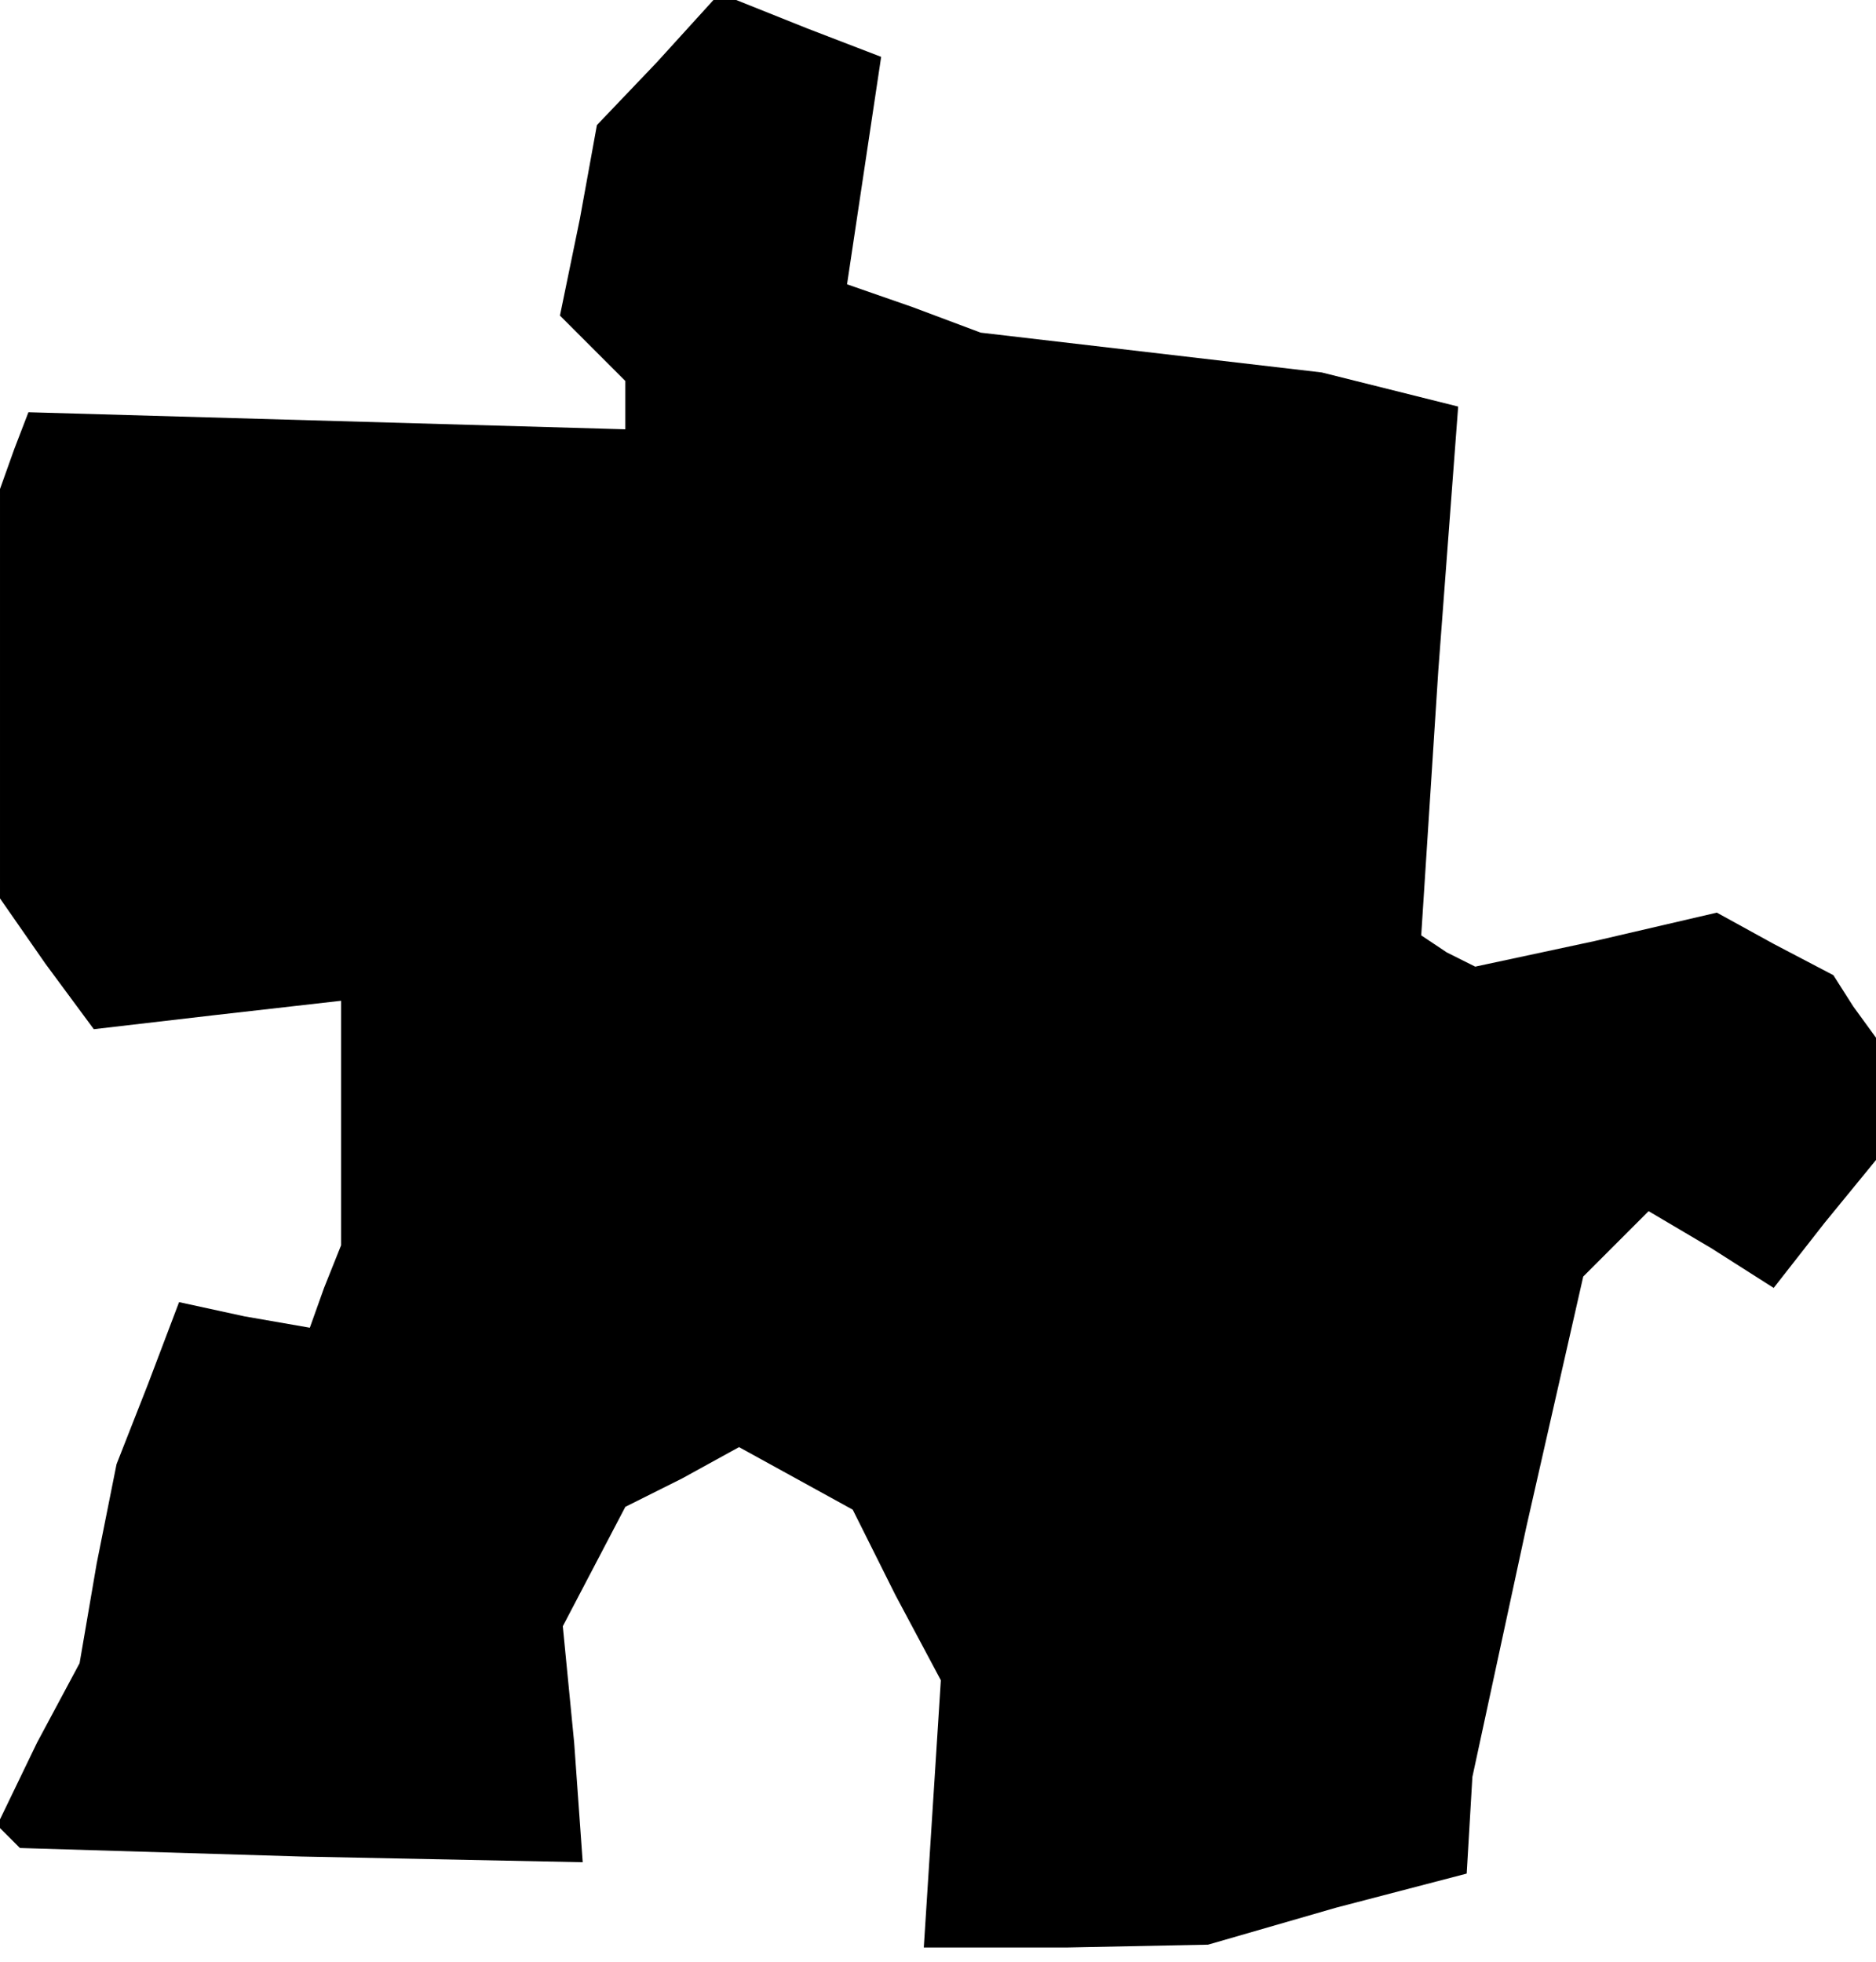 <?xml version="1.0" standalone="no"?>
<!DOCTYPE svg PUBLIC "-//W3C//DTD SVG 20010904//EN"
 "http://www.w3.org/TR/2001/REC-SVG-20010904/DTD/svg10.dtd">
<svg version="1.0" xmlns="http://www.w3.org/2000/svg"
 width="66pt" height="69pt" viewBox="0 0 66 69"
 preserveAspectRatio="xMidYMid meet">
<g transform="translate(0,69) scale(0.1,-0.1)"
fill="#000000" stroke="none">
<path d="M231 668 l-21 -22 -6 -33 -7 -34 12 -12 11 -11 0 -9 0 -8 -105 3
-105 3 -5 -13 -5 -14 0 -72 0 -72 16 -23 17 -23 43 5 44 5 0 -43 0 -43 -6 -15
-5 -14 -23 4 -23 5 -11 -29 -11 -28 -7 -35 -6 -35 -15 -28 -14 -29 4 -4 4 -4
99 -3 99 -2 -3 42 -4 41 11 21 11 21 20 10 20 11 20 -11 20 -11 15 -30 16 -30
-3 -47 -3 -47 50 0 50 1 45 13 46 12 1 17 1 17 19 88 20 88 12 12 11 11 22
-13 22 -14 18 23 18 22 0 22 0 21 -8 11 -7 11 -21 11 -20 11 -43 -10 -42 -9
-10 5 -9 6 6 93 7 93 -24 6 -24 6 -60 7 -60 7 -24 9 -23 8 6 40 6 40 -26 10
-25 10 -4 0 -4 0 -20 -22z"/>
</g>
</svg>
